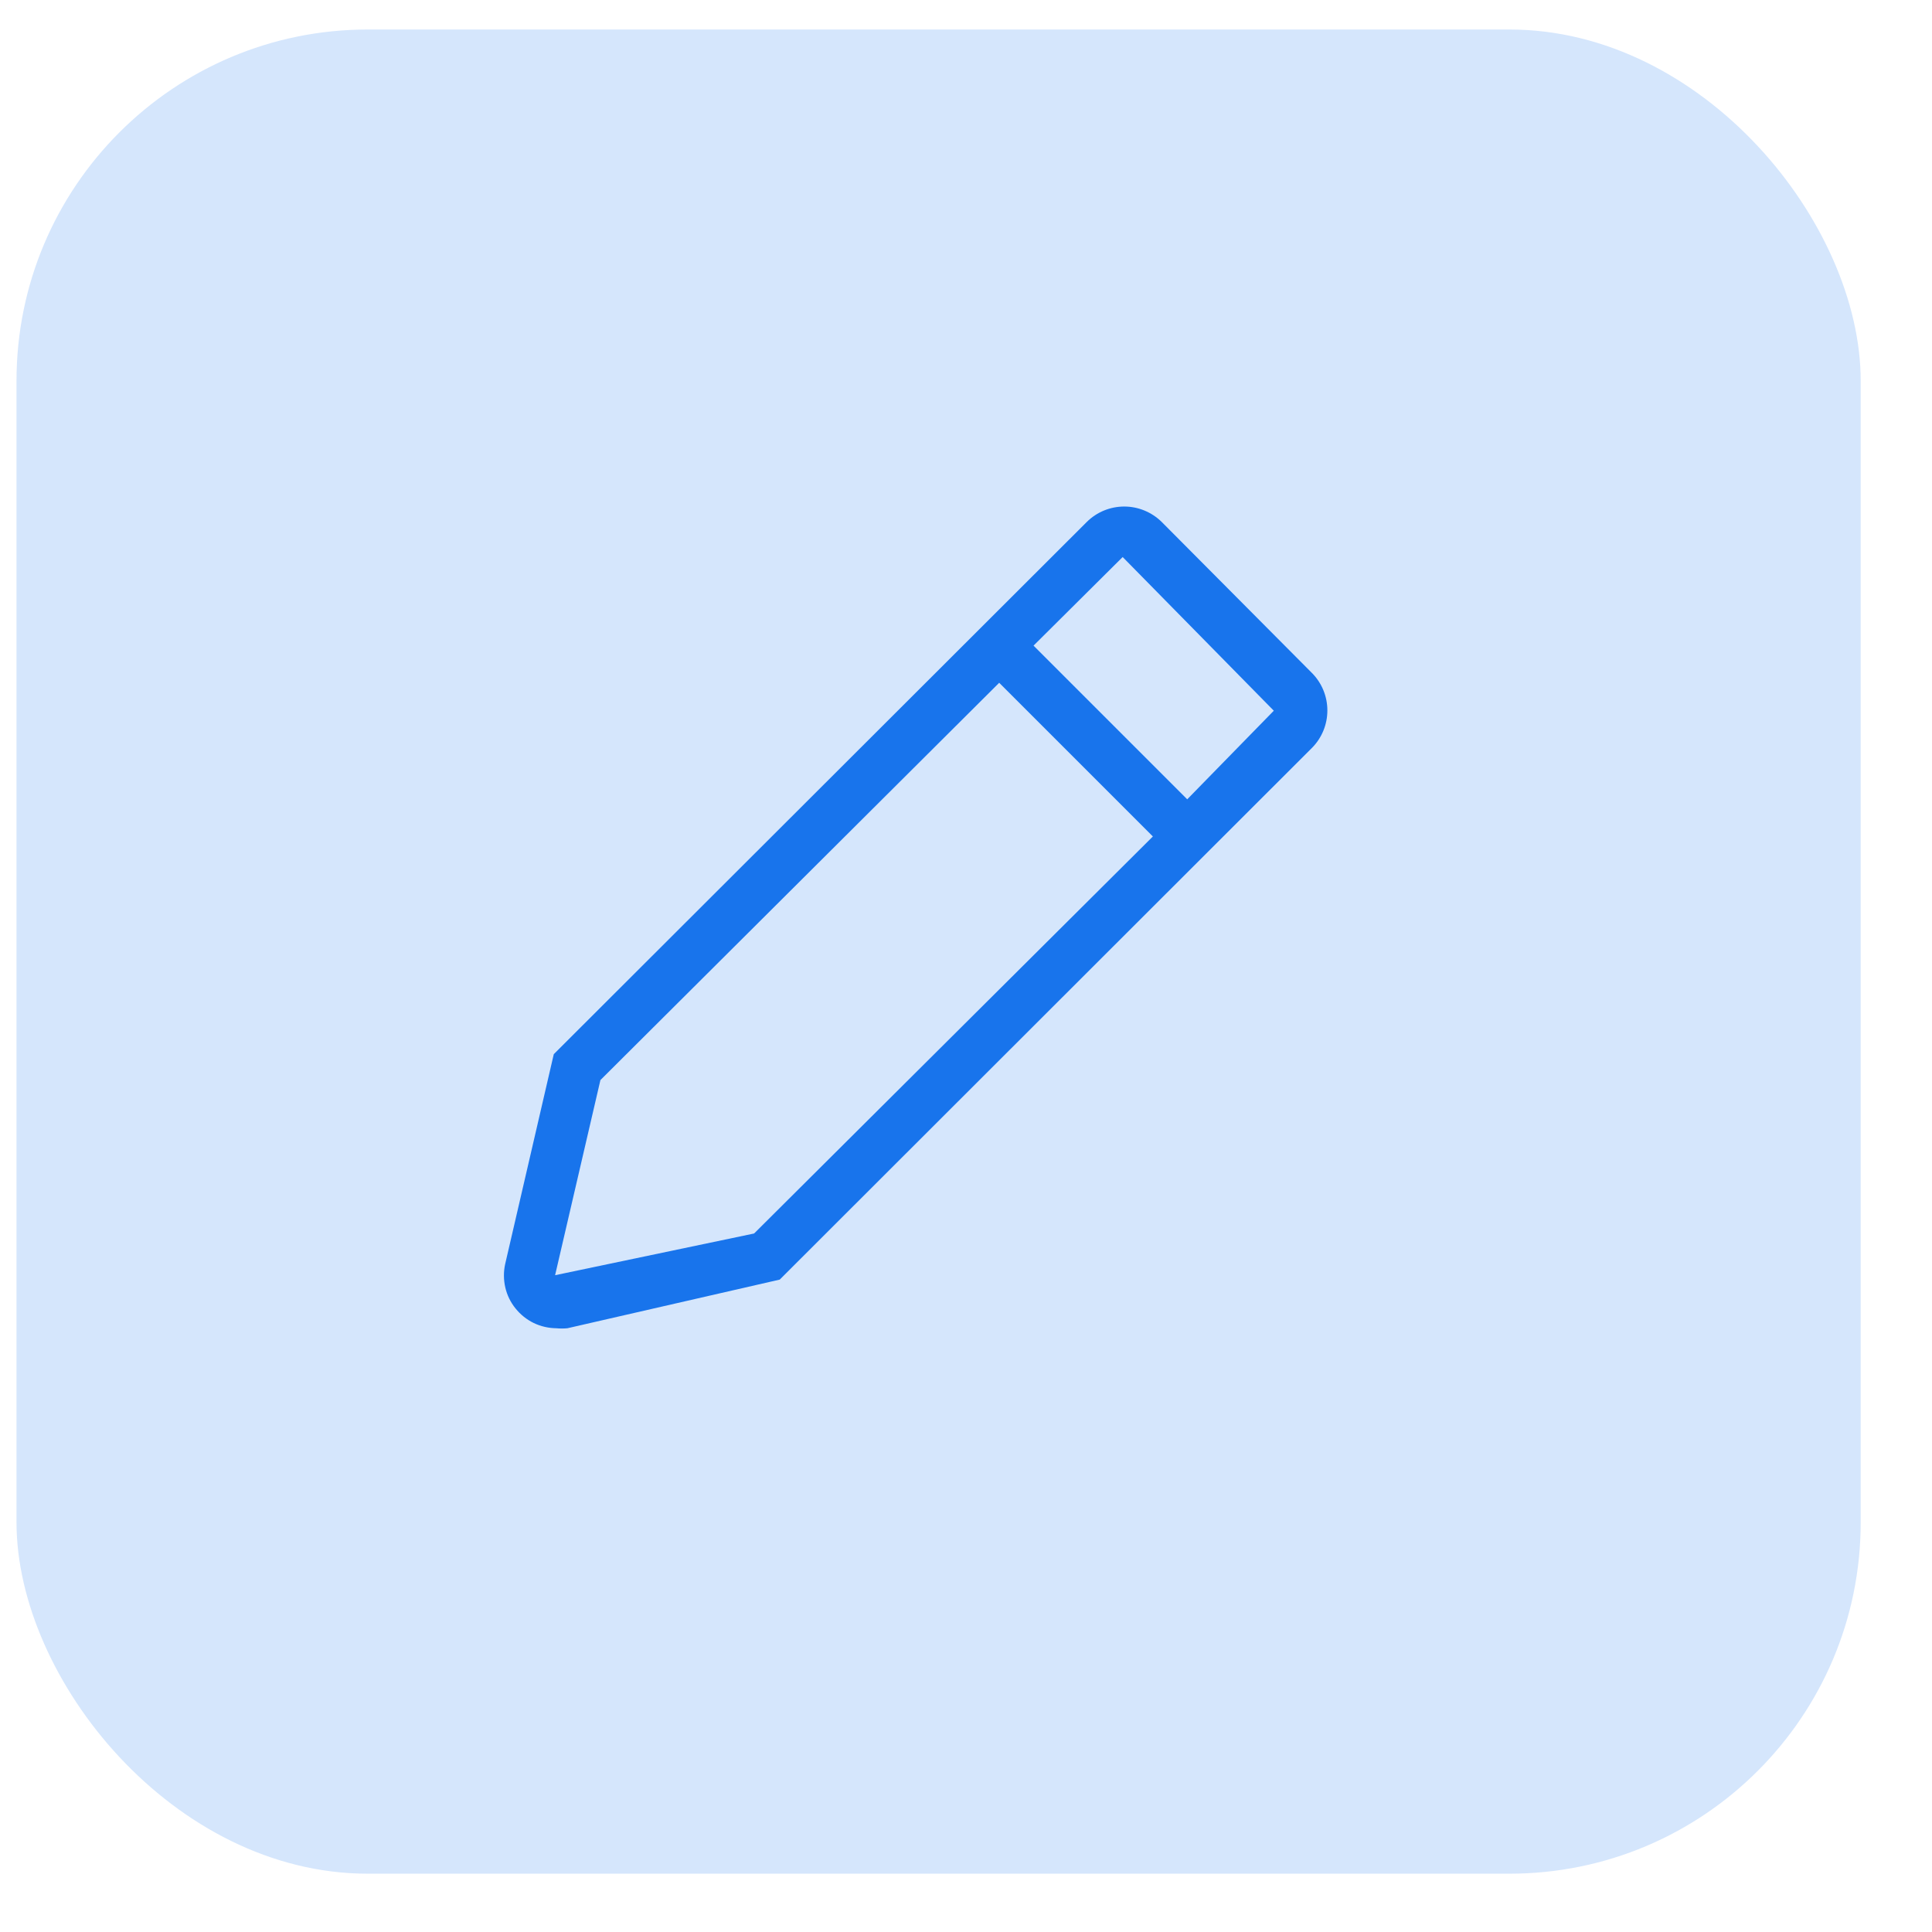 <svg width="22" height="22" viewBox="0 0 22 22" fill="none" xmlns="http://www.w3.org/2000/svg">
  <rect x="0.188" y="0.336" width="21" height="21" rx="4" fill="#D5E6FC"/>
  <g clip-path="url(#clip0_115_9473)">
    <path d="M14.94 7.664L13.228 5.943C13.114 5.831 12.961 5.768 12.802 5.768C12.642 5.768 12.489 5.831 12.376 5.943L6.306 12.004L5.752 14.396C5.733 14.483 5.734 14.574 5.754 14.661C5.774 14.748 5.814 14.83 5.87 14.899C5.926 14.969 5.997 15.026 6.077 15.065C6.158 15.104 6.246 15.124 6.335 15.125C6.377 15.129 6.419 15.129 6.461 15.125L8.879 14.571L14.94 8.516C15.052 8.403 15.115 8.25 15.115 8.09C15.115 7.93 15.052 7.777 14.94 7.664ZM8.587 14.046L6.321 14.521L6.837 12.299L11.378 7.775L13.128 9.525L8.587 14.046ZM13.519 9.102L11.769 7.352L12.784 6.343L14.505 8.093L13.519 9.102Z" fill="#1874EC"/>
  </g>
  <defs>
    <clipPath id="clip0_115_9473">
      <rect width="10.5" height="10.5" fill="white" transform="translate(5.062 5.236)"/>
    </clipPath>
  </defs>
</svg>

